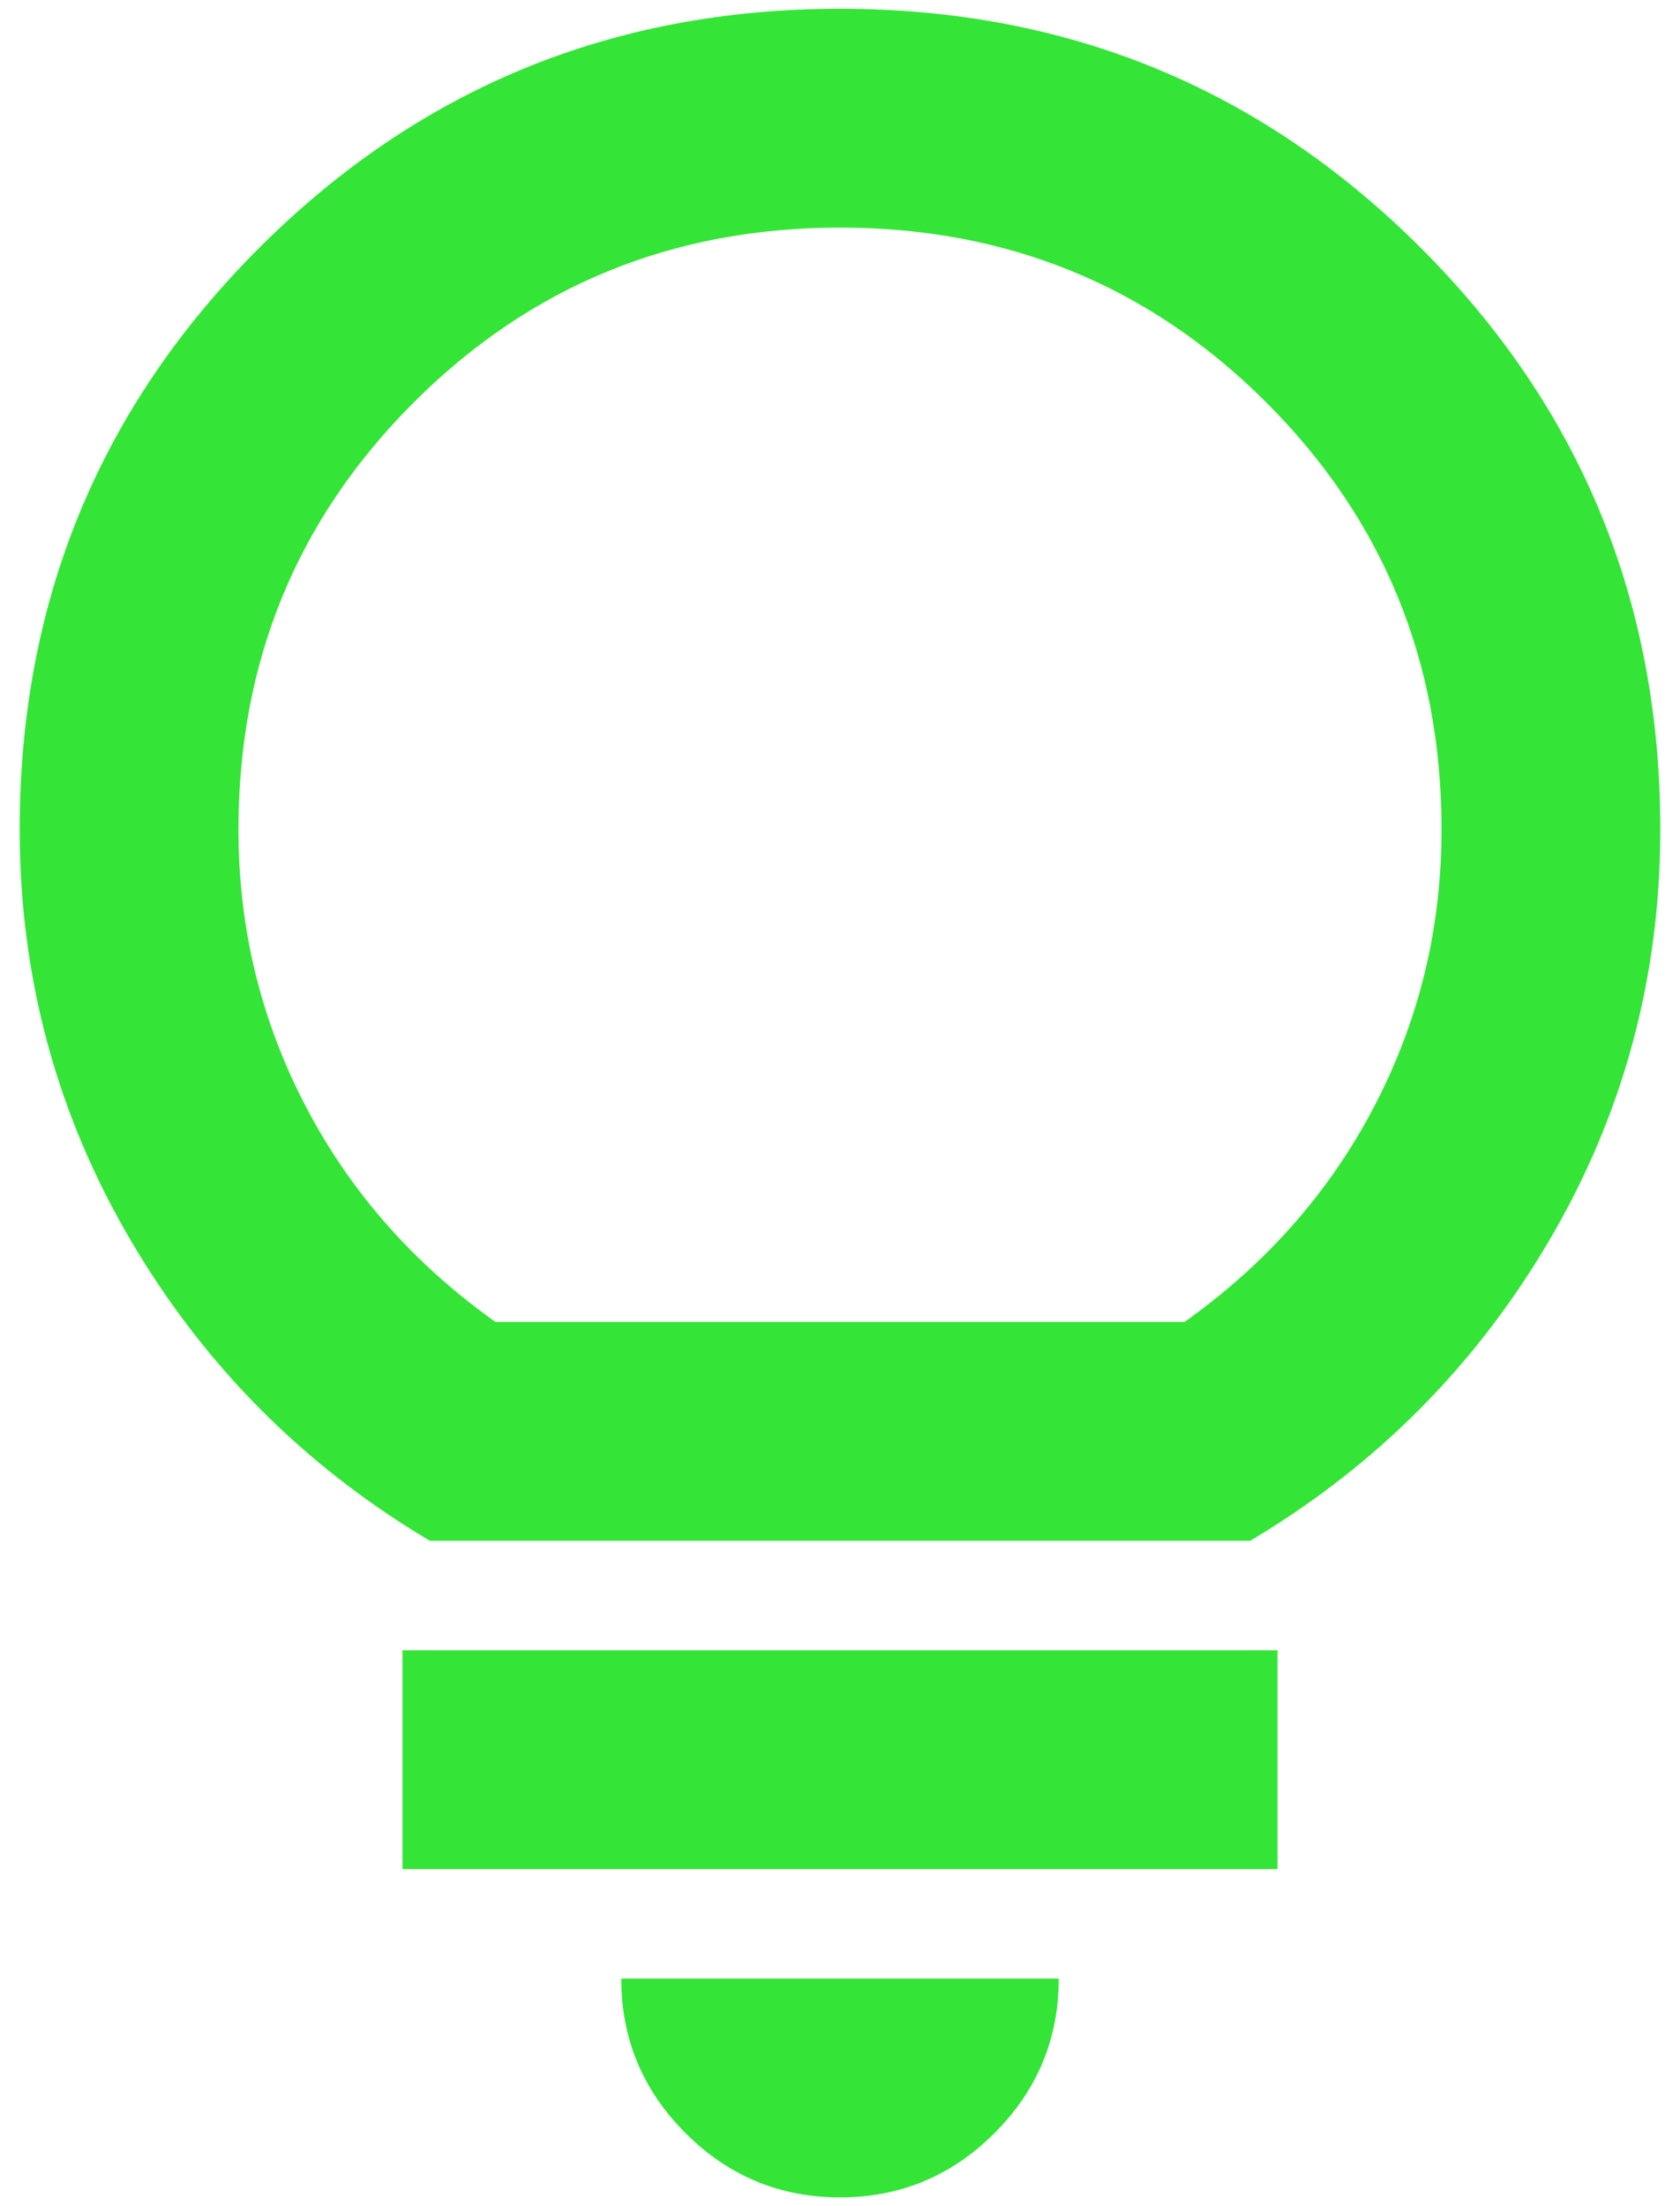 <svg width="32" height="42" viewBox="0 0 32 42" fill="none" xmlns="http://www.w3.org/2000/svg">
<path d="M16 41.833C14.854 41.833 13.873 41.425 13.057 40.609C12.241 39.793 11.833 38.812 11.833 37.667H20.167C20.167 38.812 19.759 39.793 18.943 40.609C18.127 41.425 17.146 41.833 16 41.833ZM7.667 35.583V31.417H24.333V35.583H7.667ZM8.188 29.333C5.792 27.91 3.891 26 2.484 23.604C1.078 21.208 0.375 18.604 0.375 15.792C0.375 11.451 1.894 7.762 4.932 4.724C7.97 1.686 11.66 0.167 16 0.167C20.34 0.167 24.029 1.686 27.068 4.724C30.106 7.762 31.625 11.451 31.625 15.792C31.625 18.604 30.922 21.208 29.516 23.604C28.109 26 26.208 27.91 23.812 29.333H8.188ZM9.438 25.167H22.562C24.125 24.056 25.332 22.684 26.182 21.052C27.033 19.42 27.458 17.667 27.458 15.792C27.458 12.597 26.347 9.889 24.125 7.667C21.903 5.444 19.194 4.333 16 4.333C12.806 4.333 10.097 5.444 7.875 7.667C5.653 9.889 4.542 12.597 4.542 15.792C4.542 17.667 4.967 19.42 5.818 21.052C6.668 22.684 7.875 24.056 9.438 25.167Z" fill="#34E537"/>
</svg>
